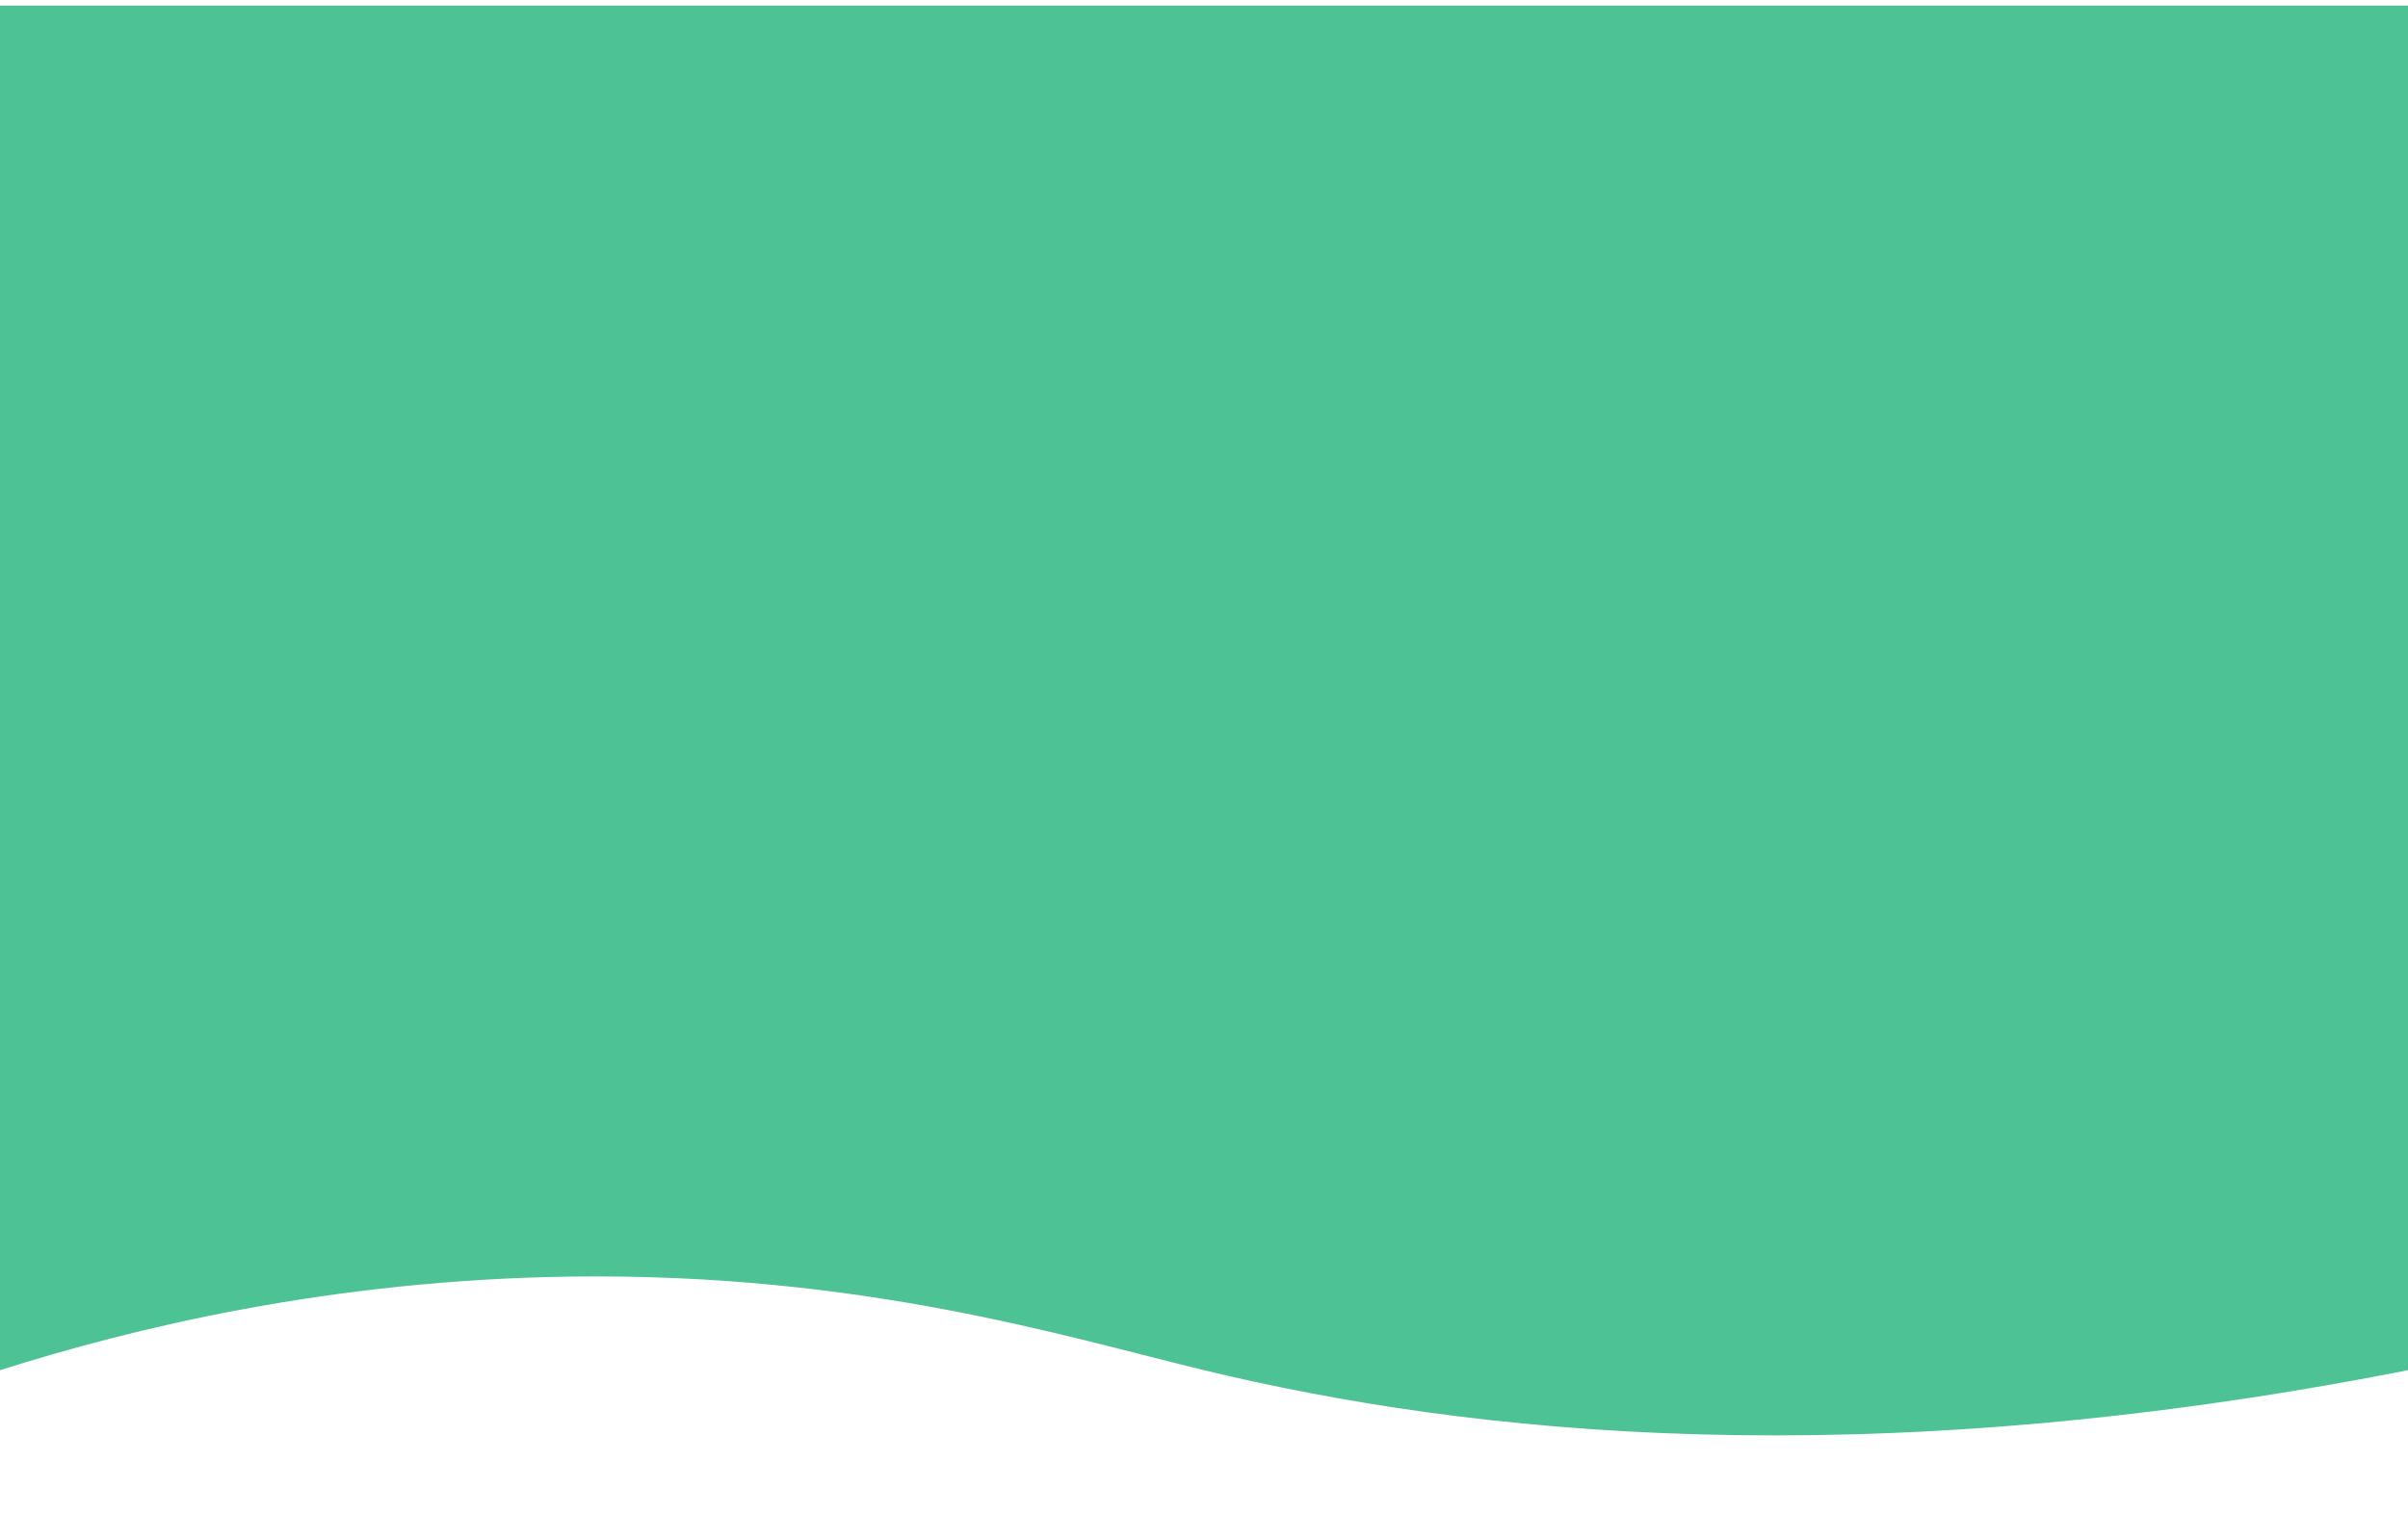 <?xml version="1.0" encoding="utf-8"?>
<!-- Generator: Adobe Illustrator 25.4.1, SVG Export Plug-In . SVG Version: 6.00 Build 0)  -->
<svg version="1.1" id="Layer_1" xmlns="http://www.w3.org/2000/svg" xmlns:xlink="http://www.w3.org/1999/xlink" x="0px" y="0px"
	 viewBox="0 0 1080 679.2" style="enable-background:new 0 0 1080 679.2;" xml:space="preserve">
<style type="text/css">
	.st0{fill:#4DC295;}
</style>
<path class="st0" d="M1080,614.6c-245.1,48.2-421.7,28.6-540,0c-62.8-15.2-153.6-43.6-283.2-42C148,574,59,595.9,0,614.6
	c0-71.4,0-142.9,0-214.3h1080V614.6z"/>
<rect x="0" y="2.5" class="st0" width="1080" height="478.4"/>
</svg>
